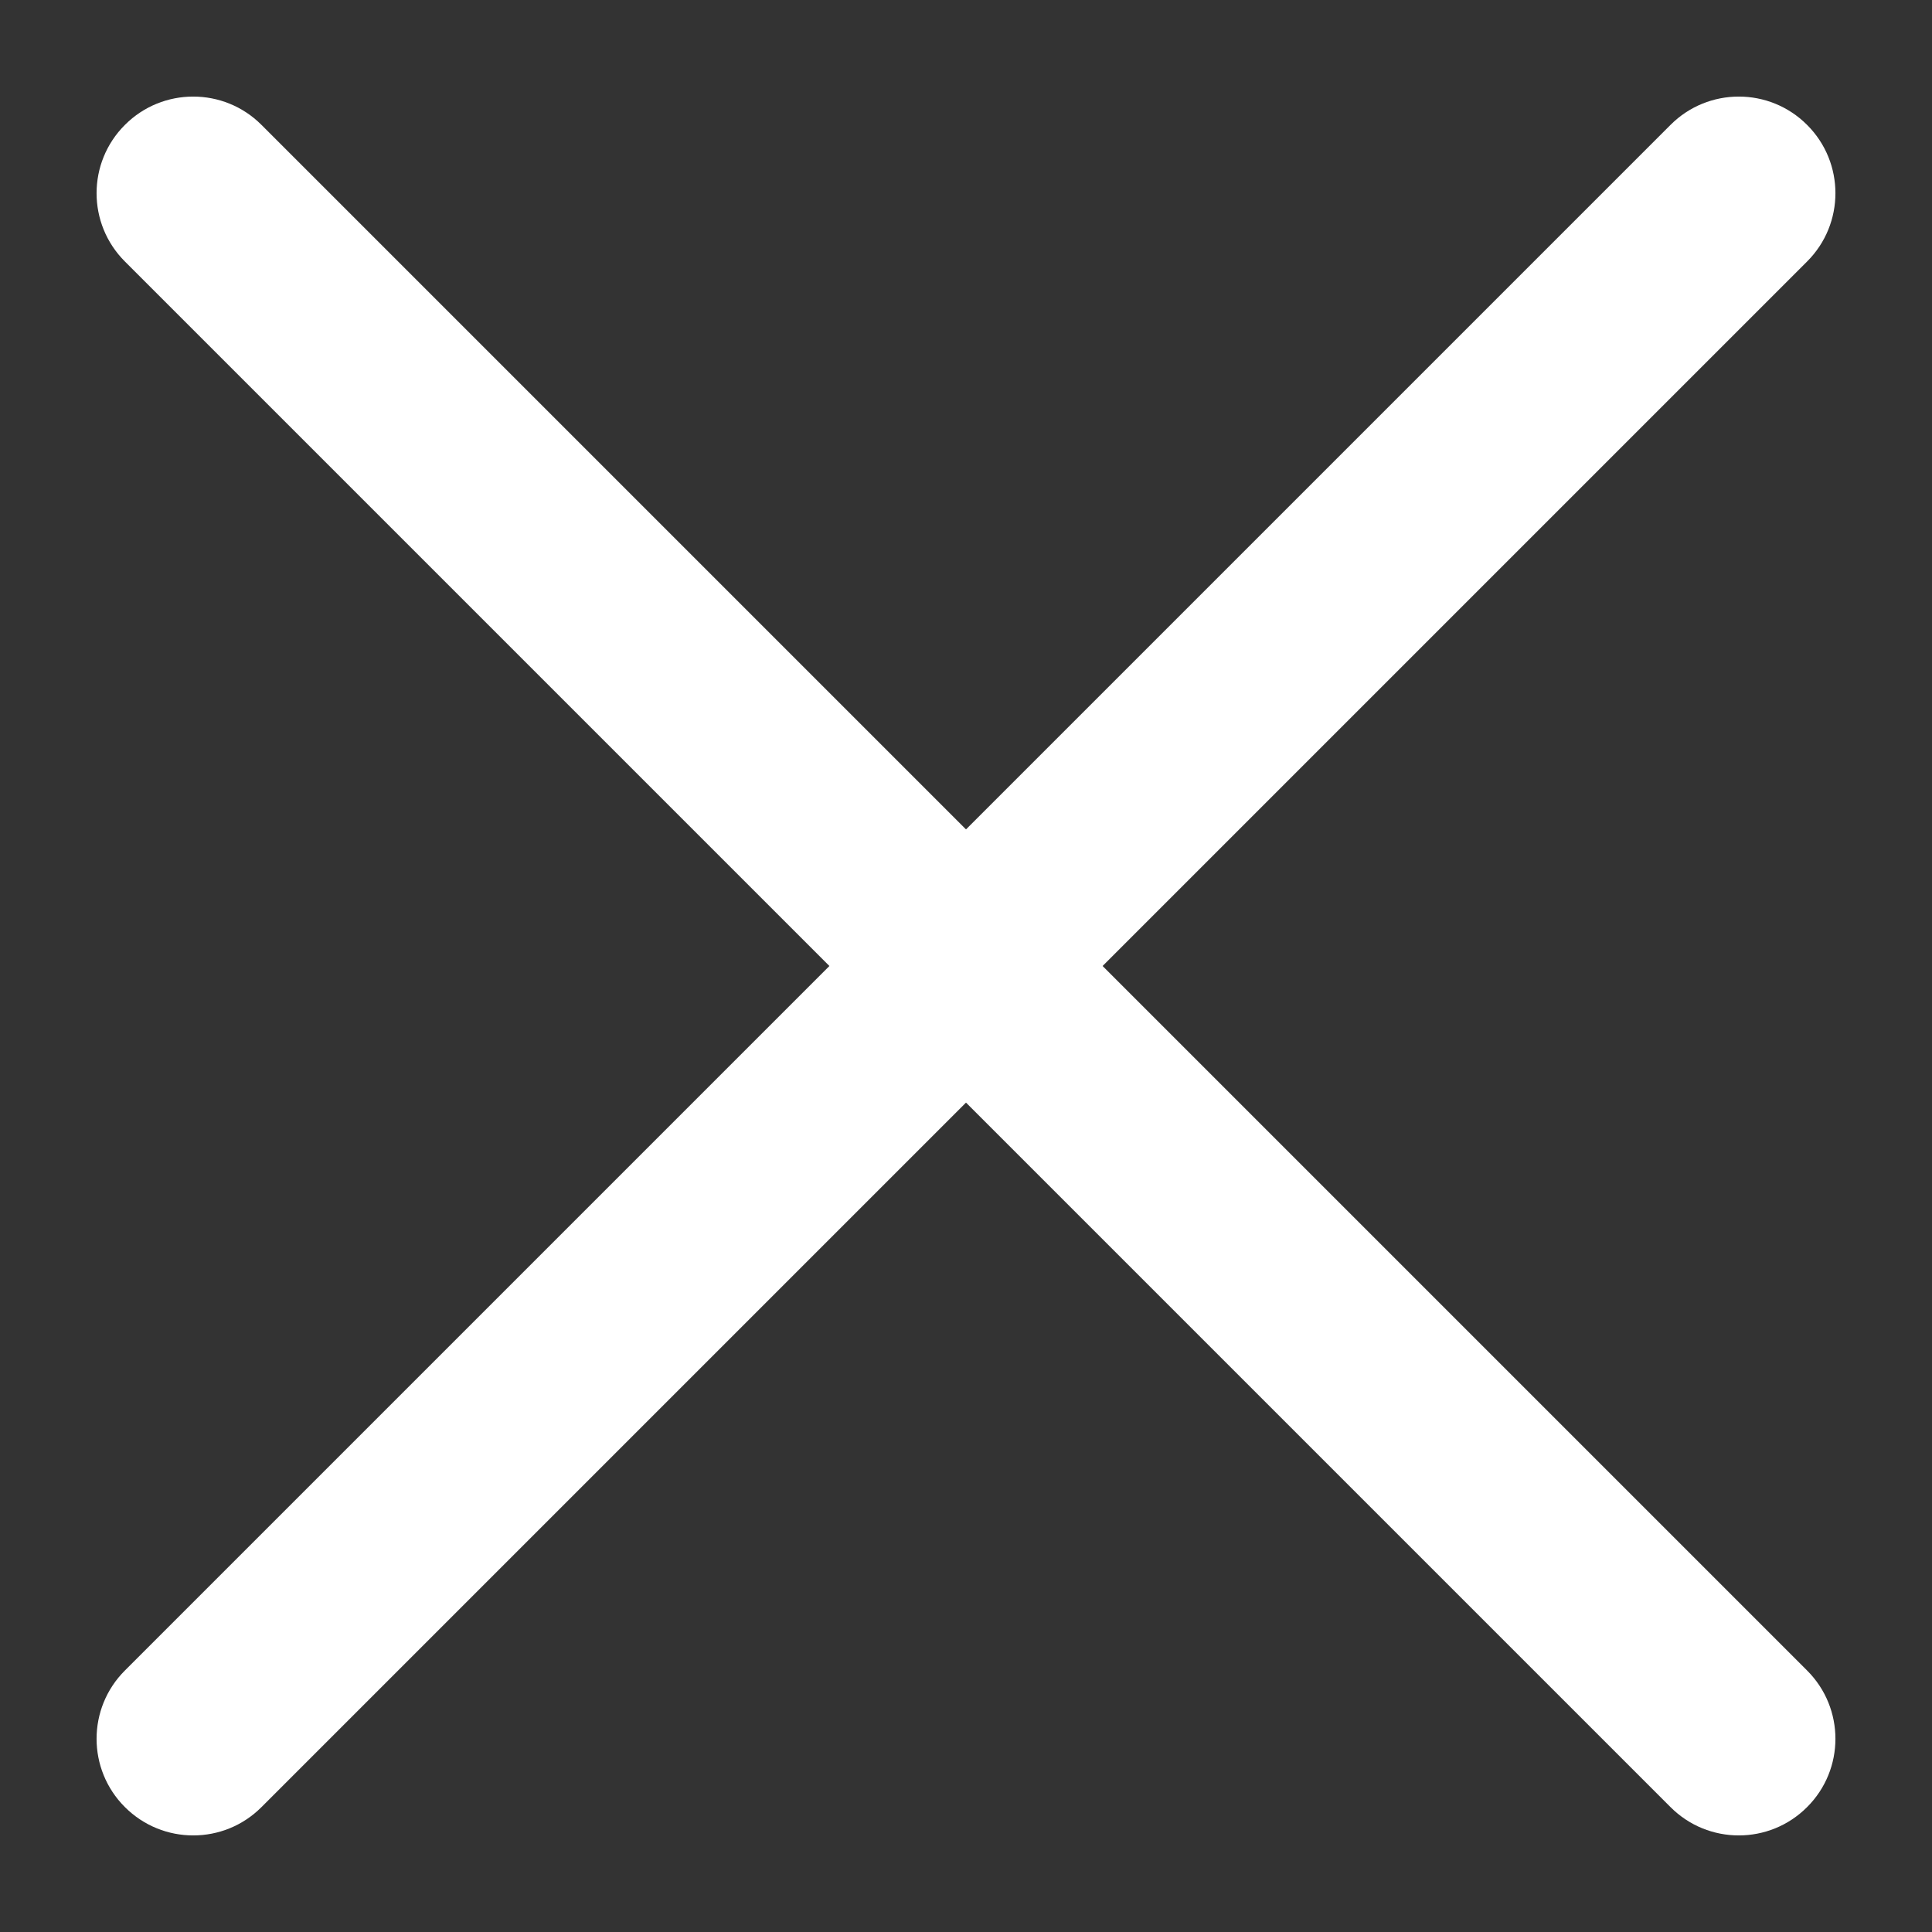 <svg width="20" height="20" viewBox="0 0 20 20" fill="none" xmlns="http://www.w3.org/2000/svg">
<rect x="0" y="0" width="20" height="20" fill="#333333" stroke="none"/>
<path fill-rule="evenodd" clip-rule="evenodd" d="M18.707 1.293C19.098 1.683 19.098 2.317 18.707 2.707L2.707 18.707C2.317 19.098 1.684 19.098 1.293 18.707C0.902 18.317 0.902 17.683 1.293 17.293L17.293 1.293C17.683 0.902 18.317 0.902 18.707 1.293Z" fill="white"/>
<path fill-rule="evenodd" clip-rule="evenodd" d="M1.293 1.293C1.683 0.902 2.317 0.902 2.707 1.293L18.707 17.293C19.098 17.683 19.098 18.317 18.707 18.707C18.317 19.098 17.683 19.098 17.293 18.707L1.293 2.707C0.902 2.317 0.902 1.683 1.293 1.293Z" fill="white"/>
</svg>

